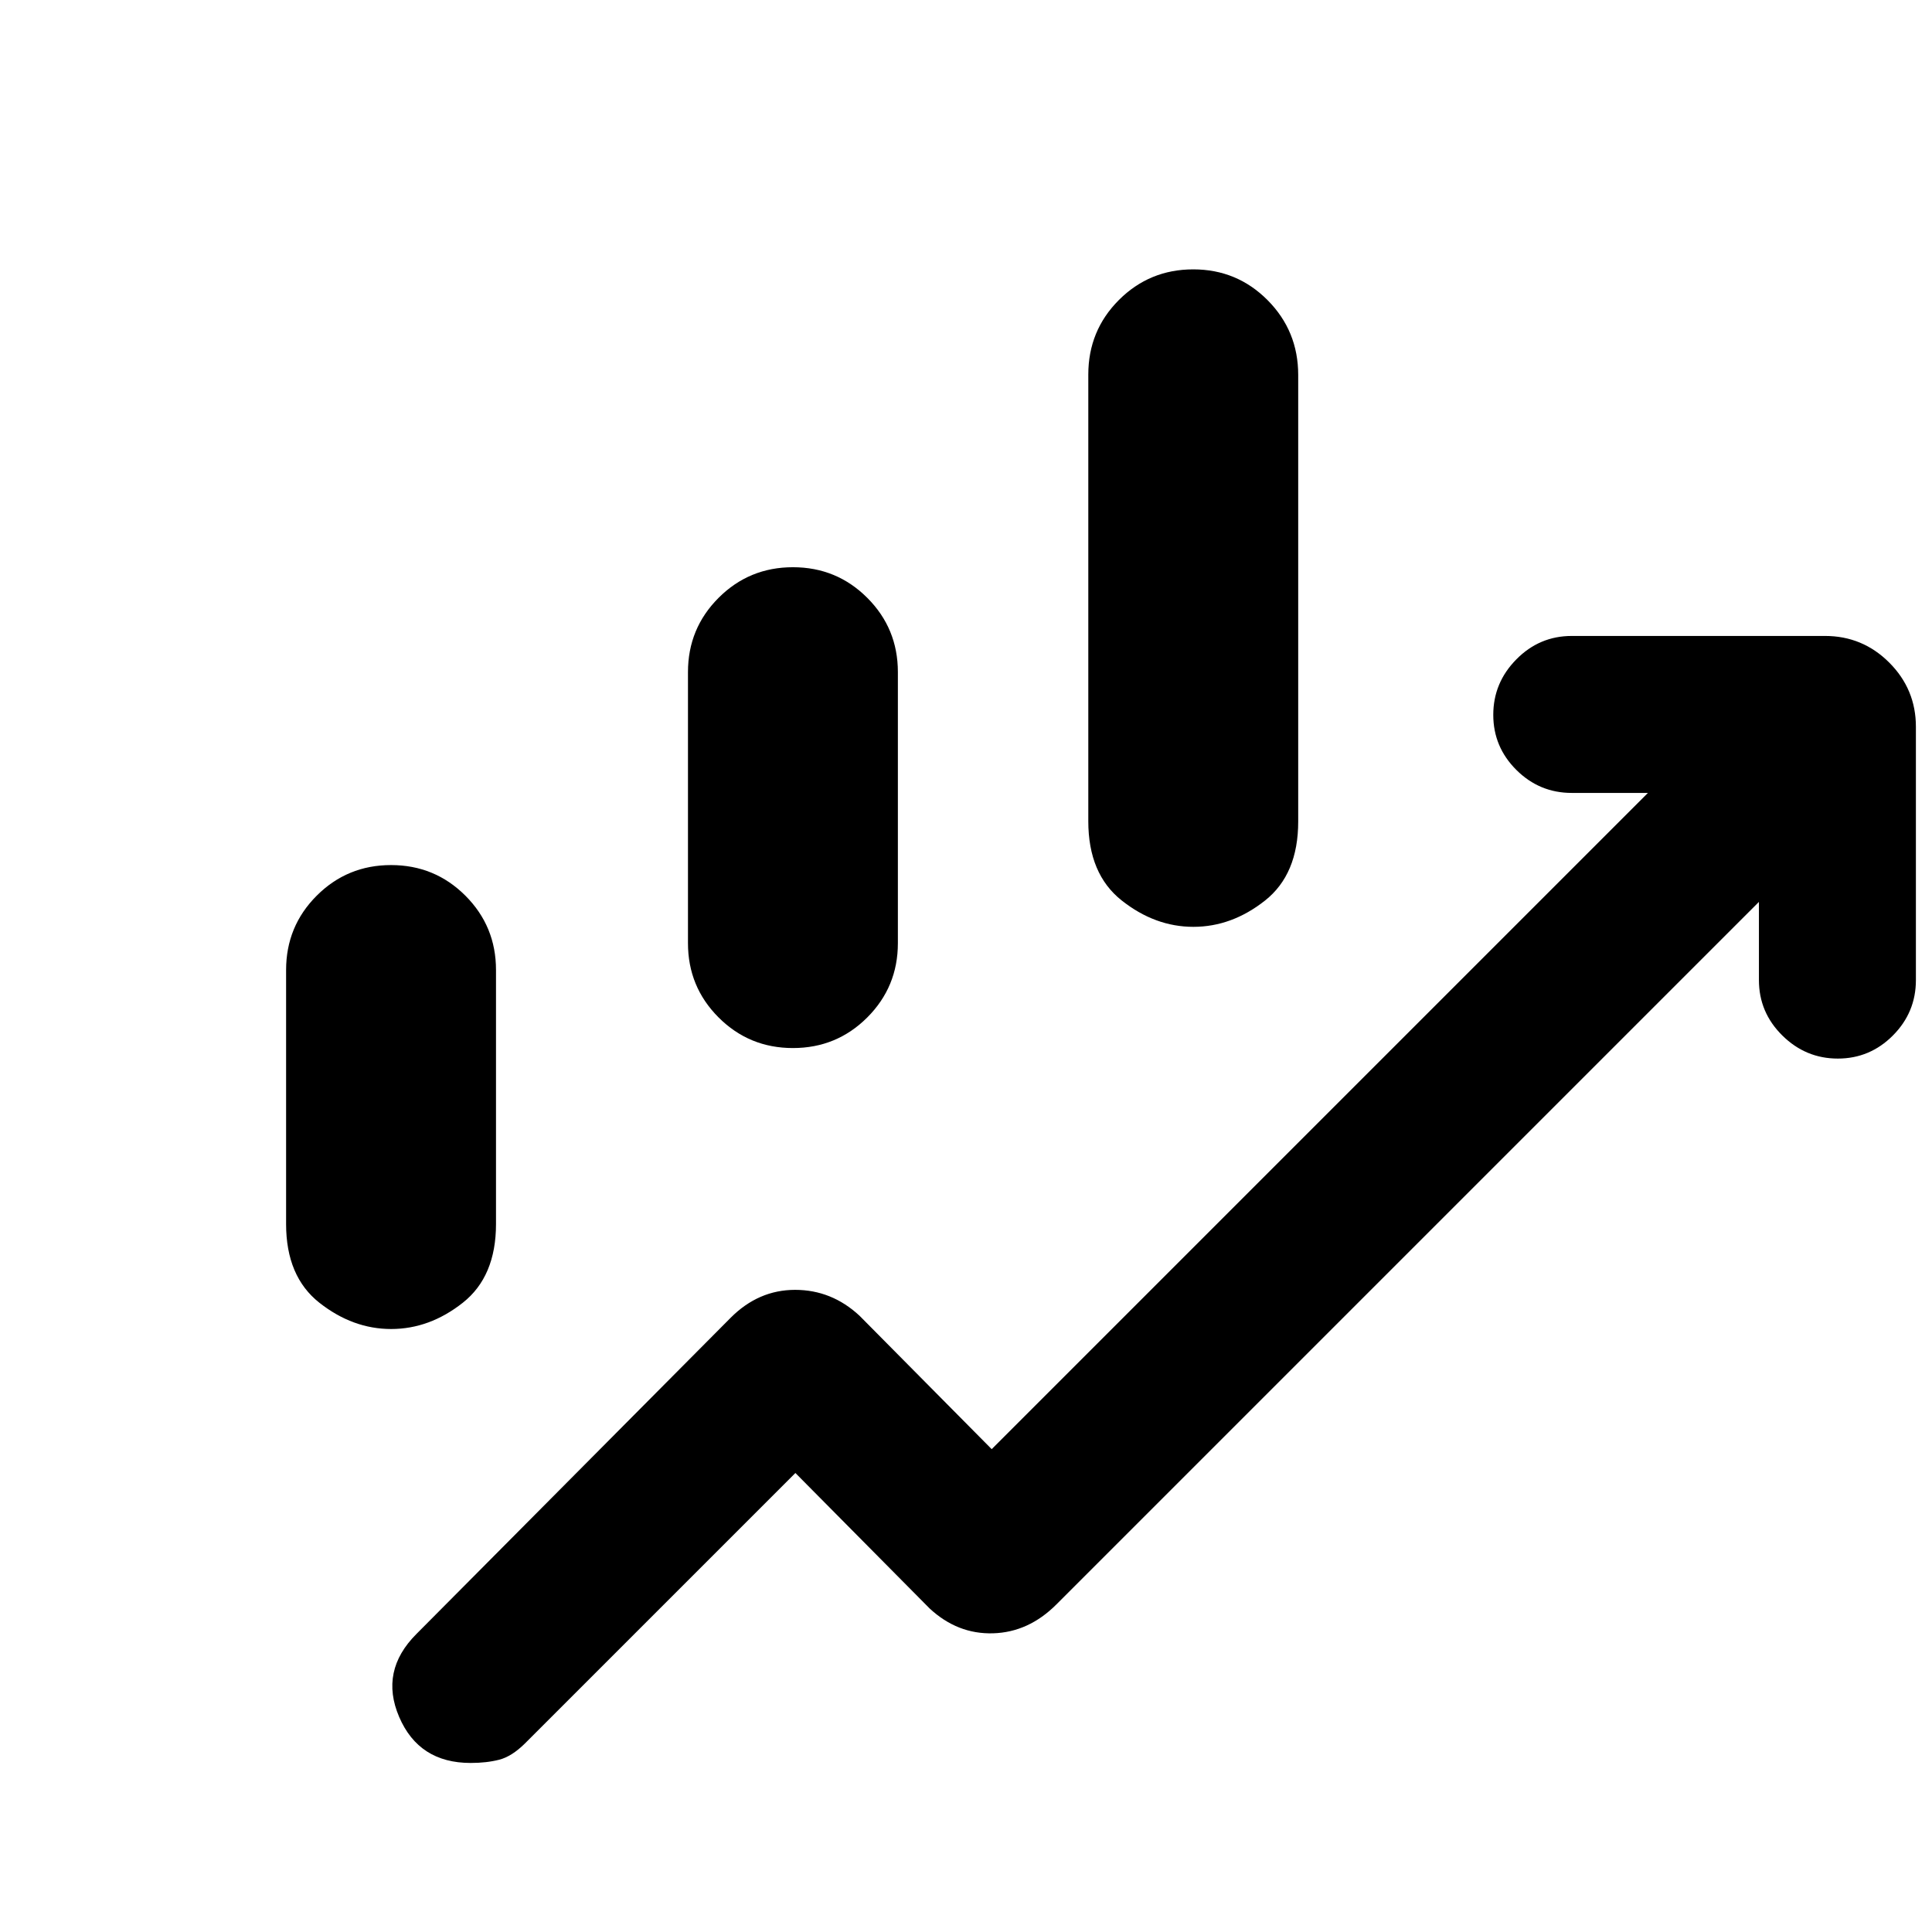 <svg xmlns="http://www.w3.org/2000/svg" height="20" viewBox="0 -960 960 960" width="20"><path d="M341.85-491.34v-134.7q0-21.69 15.21-36.9 15.21-15.21 36.94-15.21 21.73 0 36.94 15.21 15.21 15.21 15.21 36.9v134.7q0 21.68-15.21 36.9-15.21 15.21-36.94 15.21-21.73 0-36.94-15.21-15.21-15.22-15.21-36.9Zm198.92-60.6v-221.92q0-21.87 15.21-37.08 15.21-15.21 36.94-15.21 21.73 0 36.94 15.3 15.21 15.31 15.21 37.17v221.91q0 26.23-16.51 39.27-16.51 13.04-35.58 13.04-19.07 0-35.64-13.12t-16.57-39.36ZM142.16-351.77V-478q0-21.73 15.21-36.94 15.21-15.21 36.94-15.21 21.73 0 36.94 15.21 15.21 15.21 15.21 36.94v126.23q0 26.08-16.51 39.11-16.52 13.04-35.59 13.04-19.07 0-35.64-13.04-16.56-13.03-16.56-39.11ZM233.85-84q-25.7 0-35.5-22.85-9.81-22.84 8.57-41.23l156.16-157.15q13.84-13.85 32-13.85t32 12.85l65.69 66.31L818.85-566H781q-16.05 0-27.52-11.42Q742-588.84 742-604.8q0-15.97 11.48-27.58Q764.95-644 781-644h125.85q18.66 0 31.91 13.24Q952-617.51 952-598.85V-473q0 16.05-11.42 27.52Q929.16-434 913.2-434q-15.97 0-27.58-11.48Q874-456.95 874-473v-38.85L524.92-162.77q-13.84 13.85-31.5 14.35t-31.5-12.35l-66.69-67.31-134.4 134.4q-6.54 6.47-12.81 8.08-6.26 1.6-14.17 1.6Z"/></svg>